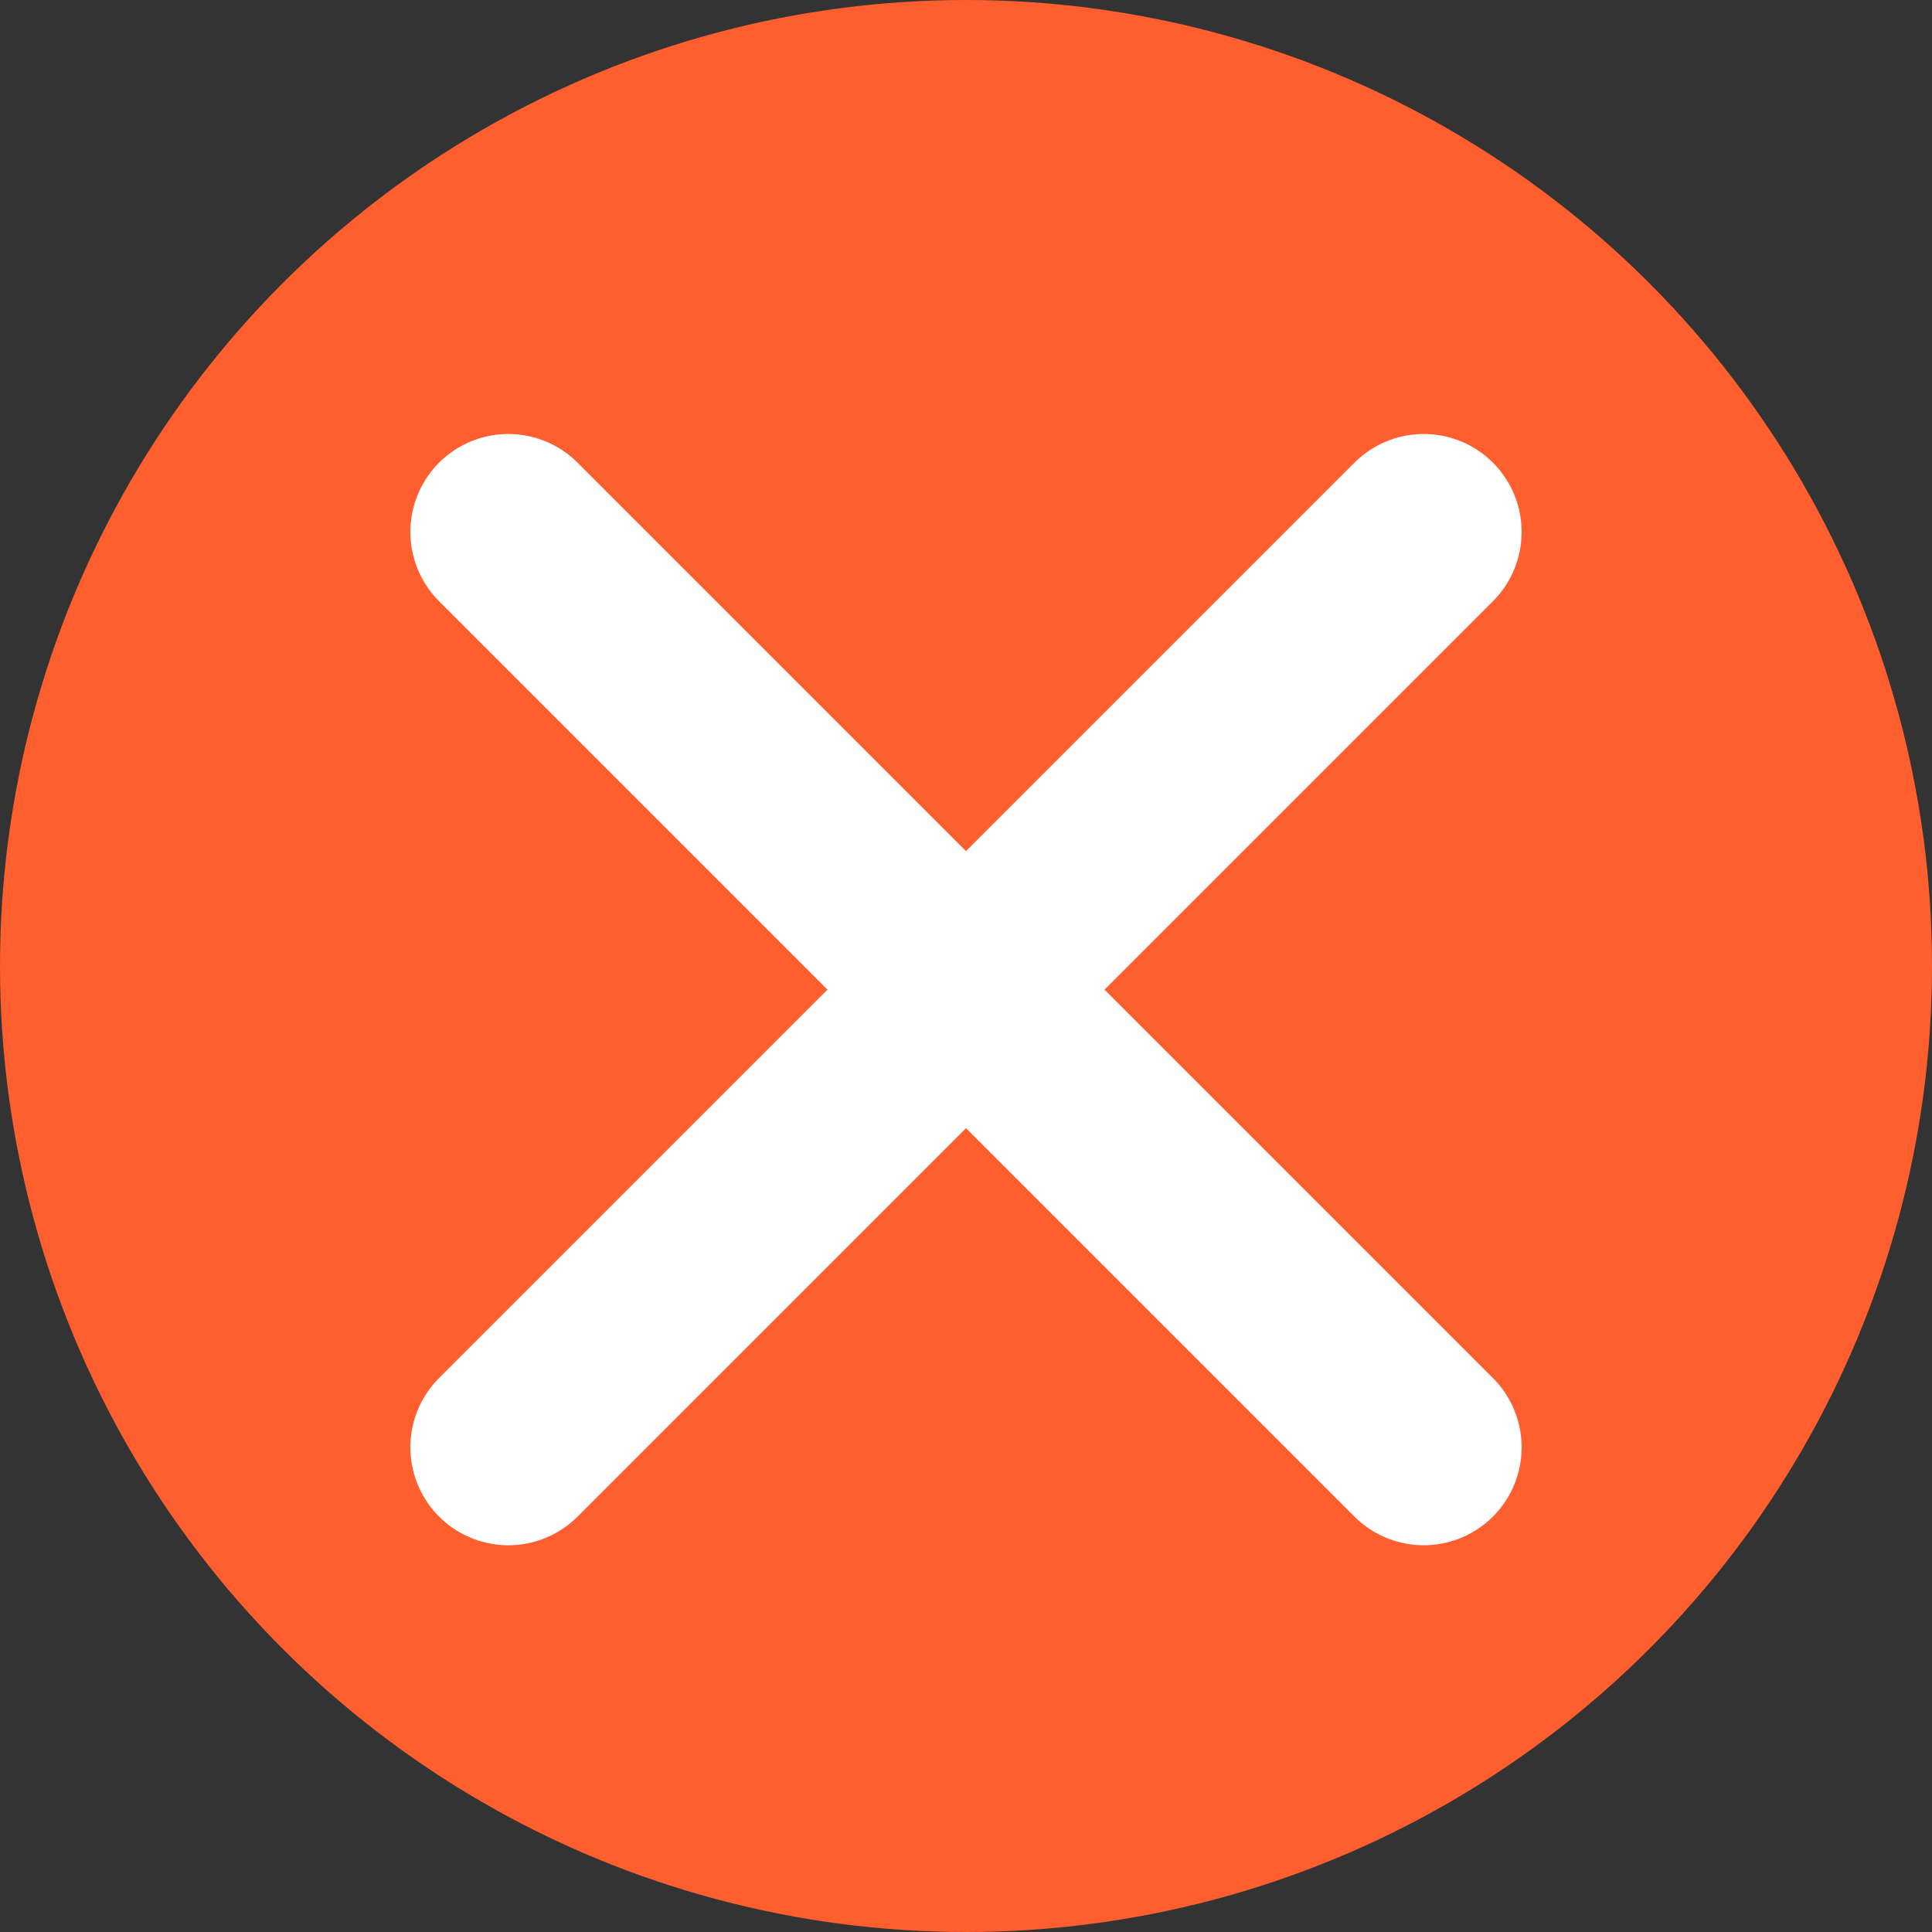 <svg id="e109da12-5e5e-4217-a946-f557219f9d5a" data-name="Layer 1" xmlns="http://www.w3.org/2000/svg" viewBox="0 0 28.62 28.62"><rect x="0" y="0" width="28.62" height="28.62" fill="#333333" stroke="none"/><title>faliure</title><circle cx="14.31" cy="14.31" r="14.31" style="fill:#ff5f2e"/><line x1="7.53" y1="7.88" x2="21.09" y2="21.44" style="fill:none;stroke:#fff;stroke-linecap:round;stroke-linejoin:round;stroke-width:2.902px"/><line x1="21.09" y1="7.88" x2="7.53" y2="21.44" style="fill:none;stroke:#fff;stroke-linecap:round;stroke-linejoin:round;stroke-width:2.902px"/></svg>